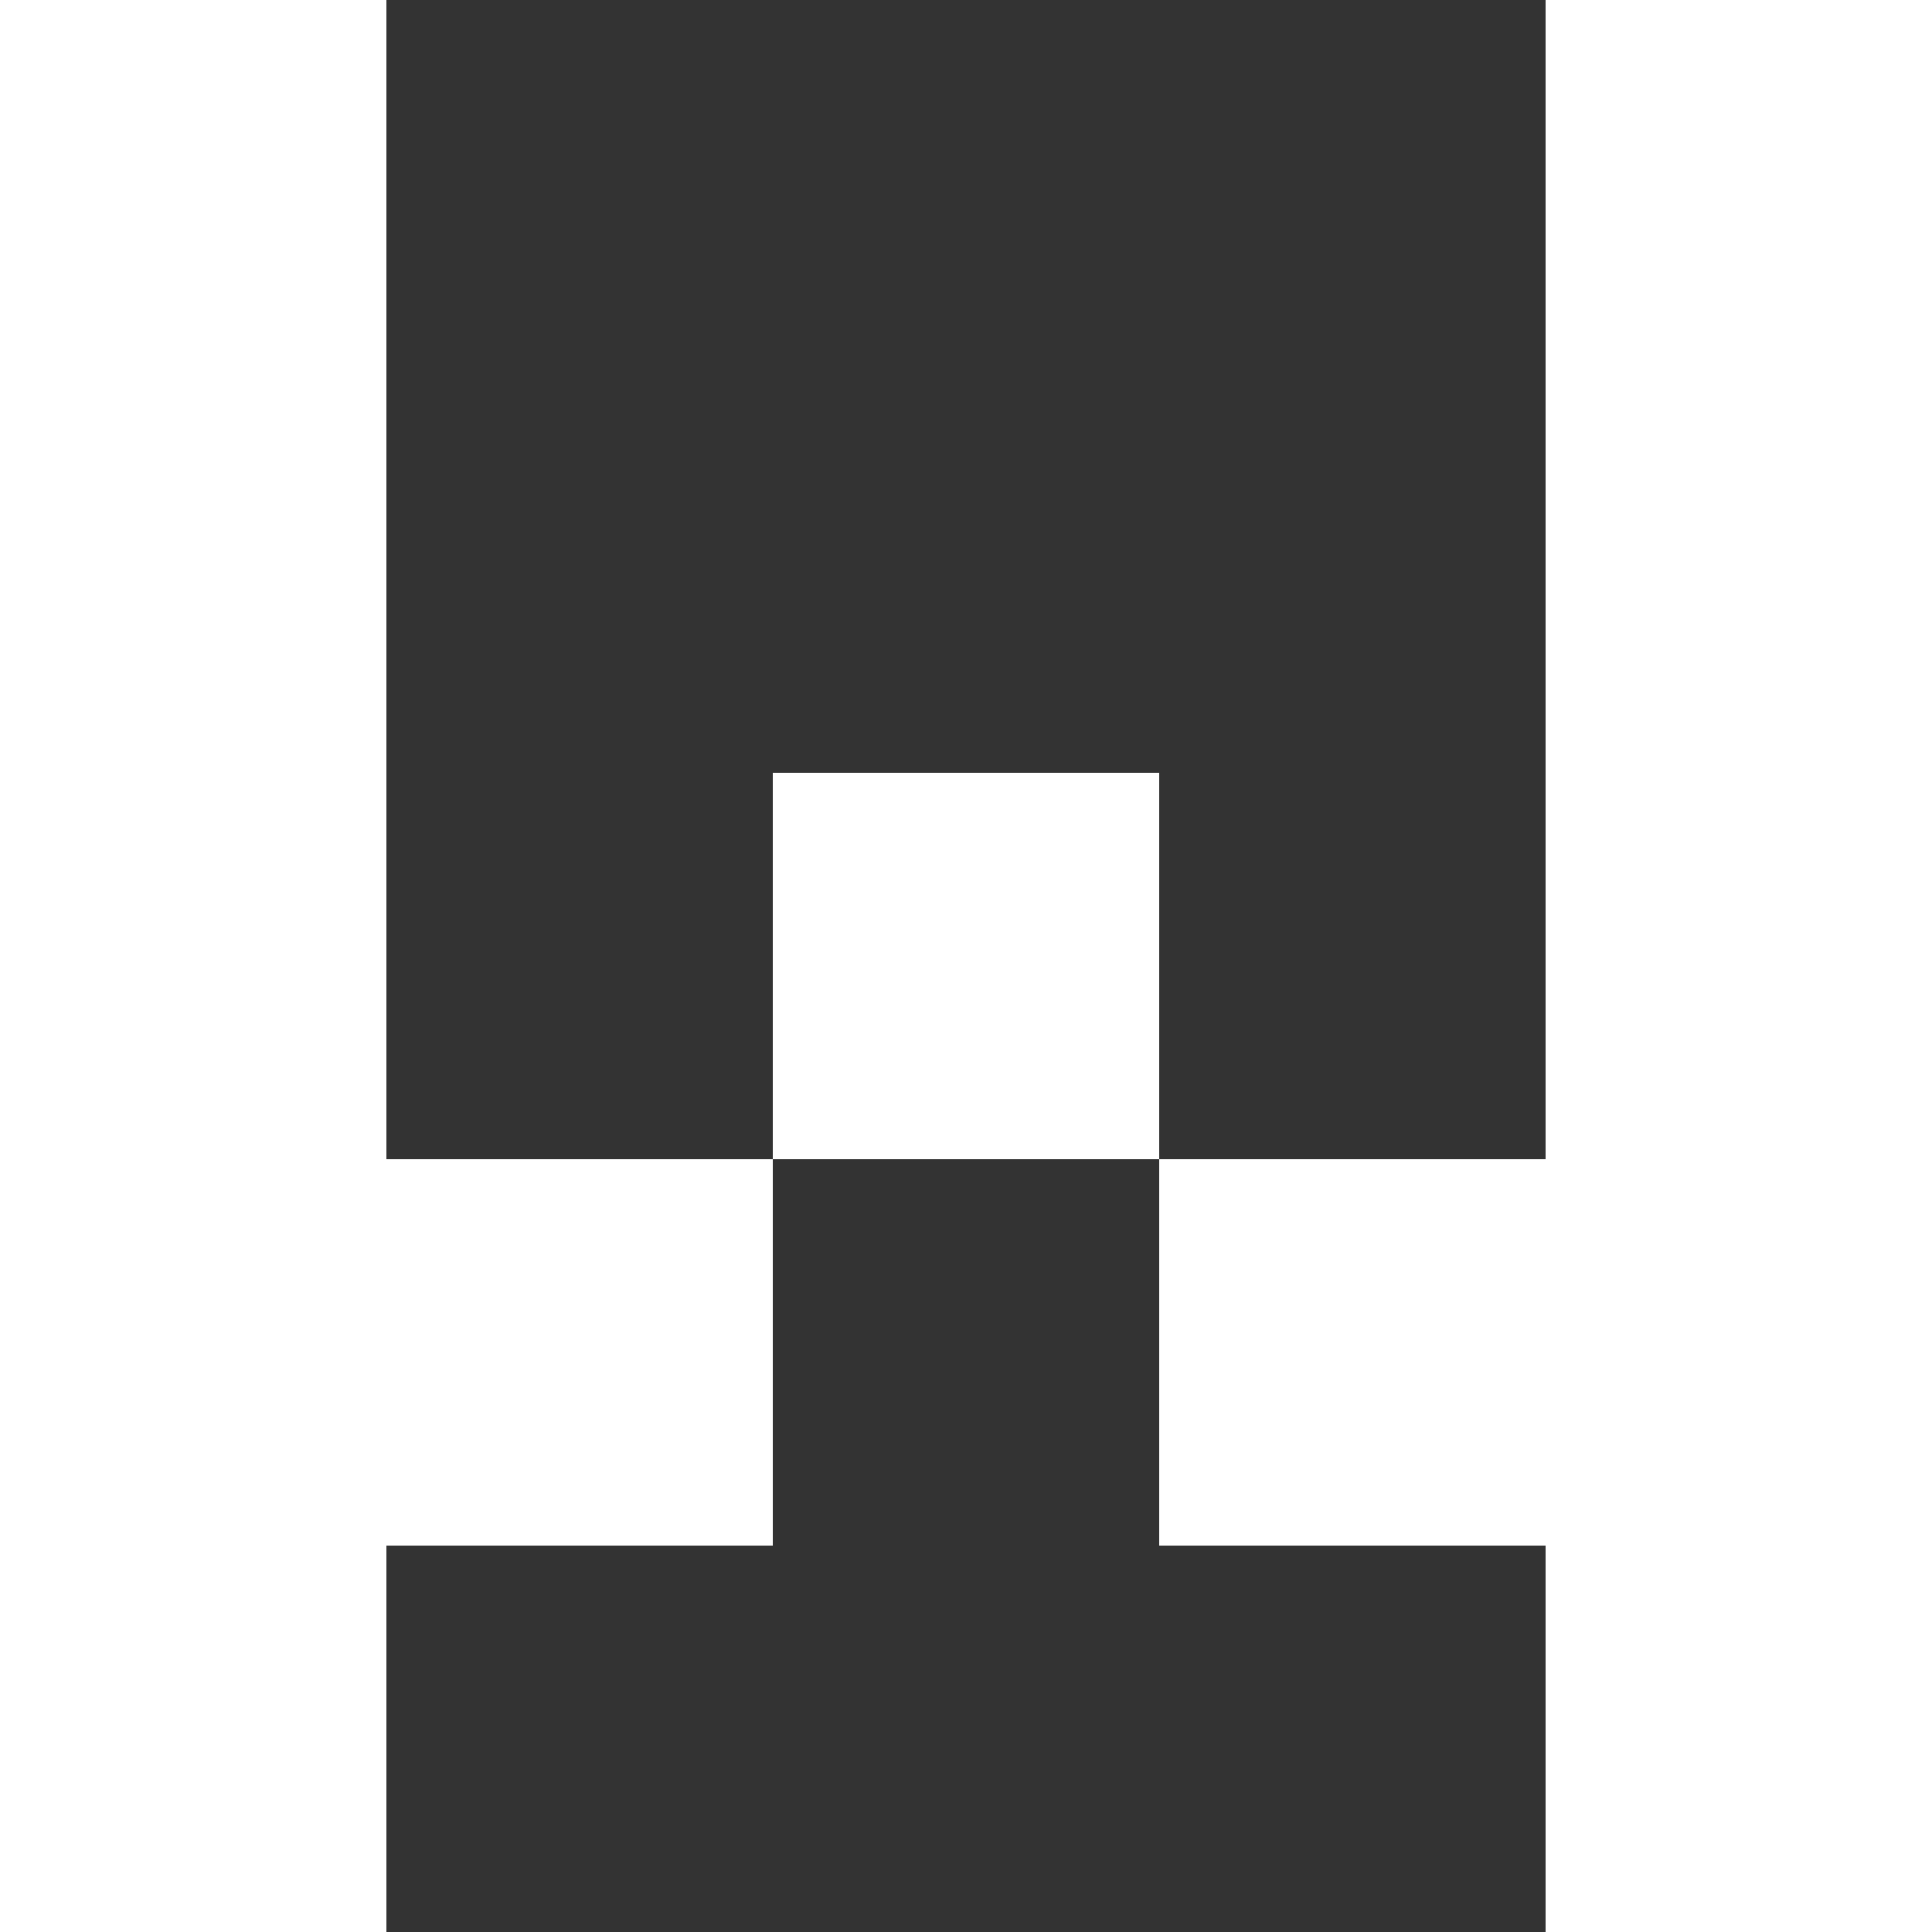 <svg width="5" height="5" viewBox="0 0 5 5" fill="none" xmlns="http://www.w3.org/2000/svg">
<rect x="0" y="0" width="5" height="5" fill="#333333" stroke="none"/>
<path d="M4 8.74228e-08L5 0L5 5H4L4 4H3V3H4V8.74228e-08Z" fill="white"/>
<path d="M2 3L2 2H3L3 3L2 3Z" fill="white"/>
<path d="M2 3L2 4L1 4L1 5H9.13951e-07L0 4.37114e-07L1 3.49691e-07L1 3H2Z" fill="white"/>
</svg>
